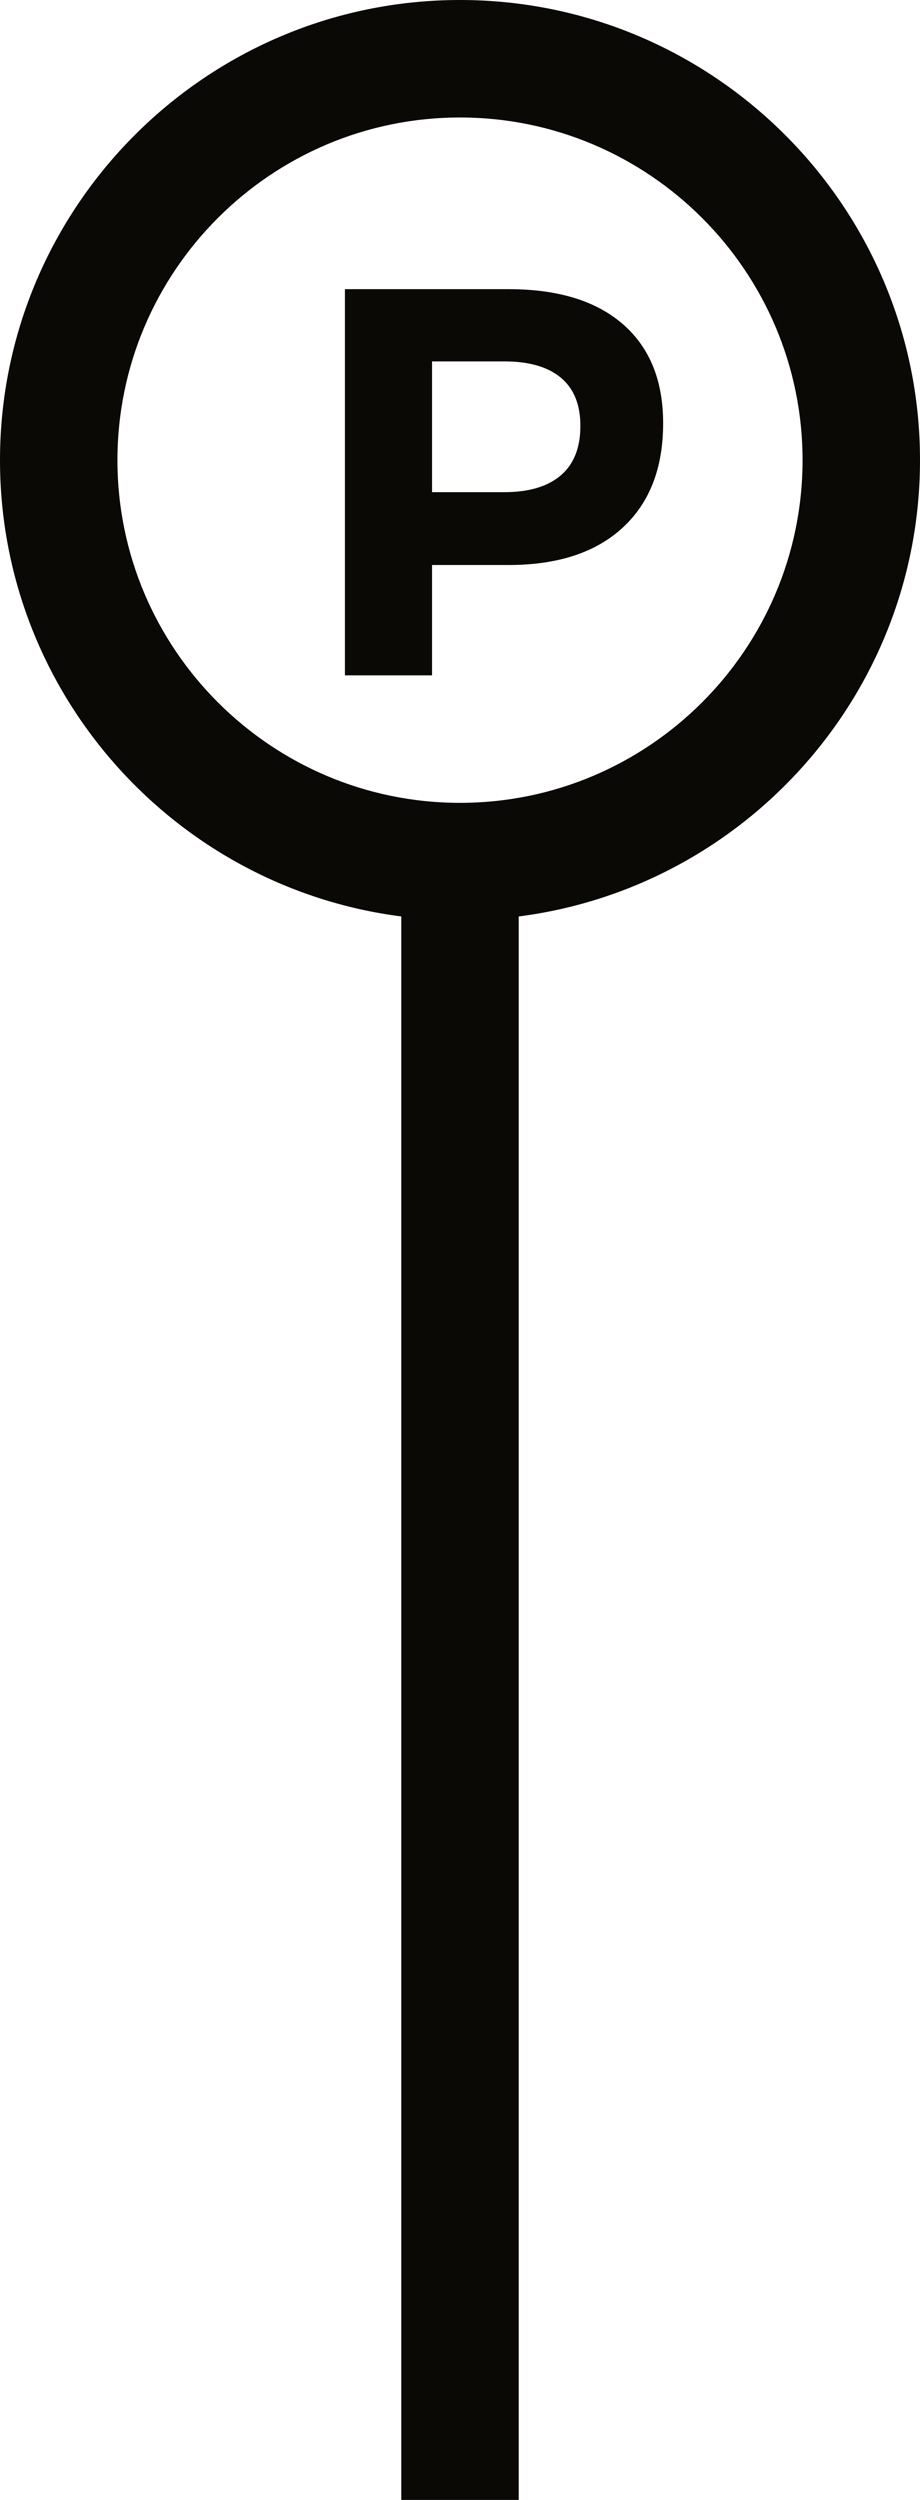 <svg version="1.1" id="图层_1" x="0px" y="0px" width="47px" height="127.667px" viewBox="0 0 47 127.667" enable-background="new 0 0 47 127.667" xml:space="preserve" xmlns="http://www.w3.org/2000/svg" xmlns:xlink="http://www.w3.org/1999/xlink" xmlns:xml="http://www.w3.org/XML/1998/namespace">
  <path fill="#0A0906" d="M23.5,0C10.541,0,0,10.542,0,23.5c0,11.941,8.954,21.823,20.5,23.302v80.865h6V46.802
	C38.045,45.323,47,35.441,47,23.5C47,10.542,36.457,0,23.5,0z M23.5,41C13.85,41,6,33.149,6,23.5S13.85,6,23.5,6
	C33.148,6,41,13.851,41,23.5S33.148,41,23.5,41z M31.822,16.555c-1.373-1.192-3.316-1.788-5.834-1.788h-8.367v19.722h4.451v-5.635
	h3.916c2.498,0,4.438-0.634,5.818-1.902c1.381-1.268,2.072-3.047,2.072-5.339C33.879,19.434,33.191,17.748,31.822,16.555z
	 M28.652,24.274c-0.668,0.573-1.631,0.86-2.889,0.86h-3.691v-6.678h3.691c1.258,0,2.221,0.277,2.889,0.831
	c0.666,0.555,0.998,1.377,0.998,2.466C29.65,22.862,29.318,23.703,28.652,24.274z" class="color c1"/>
</svg>